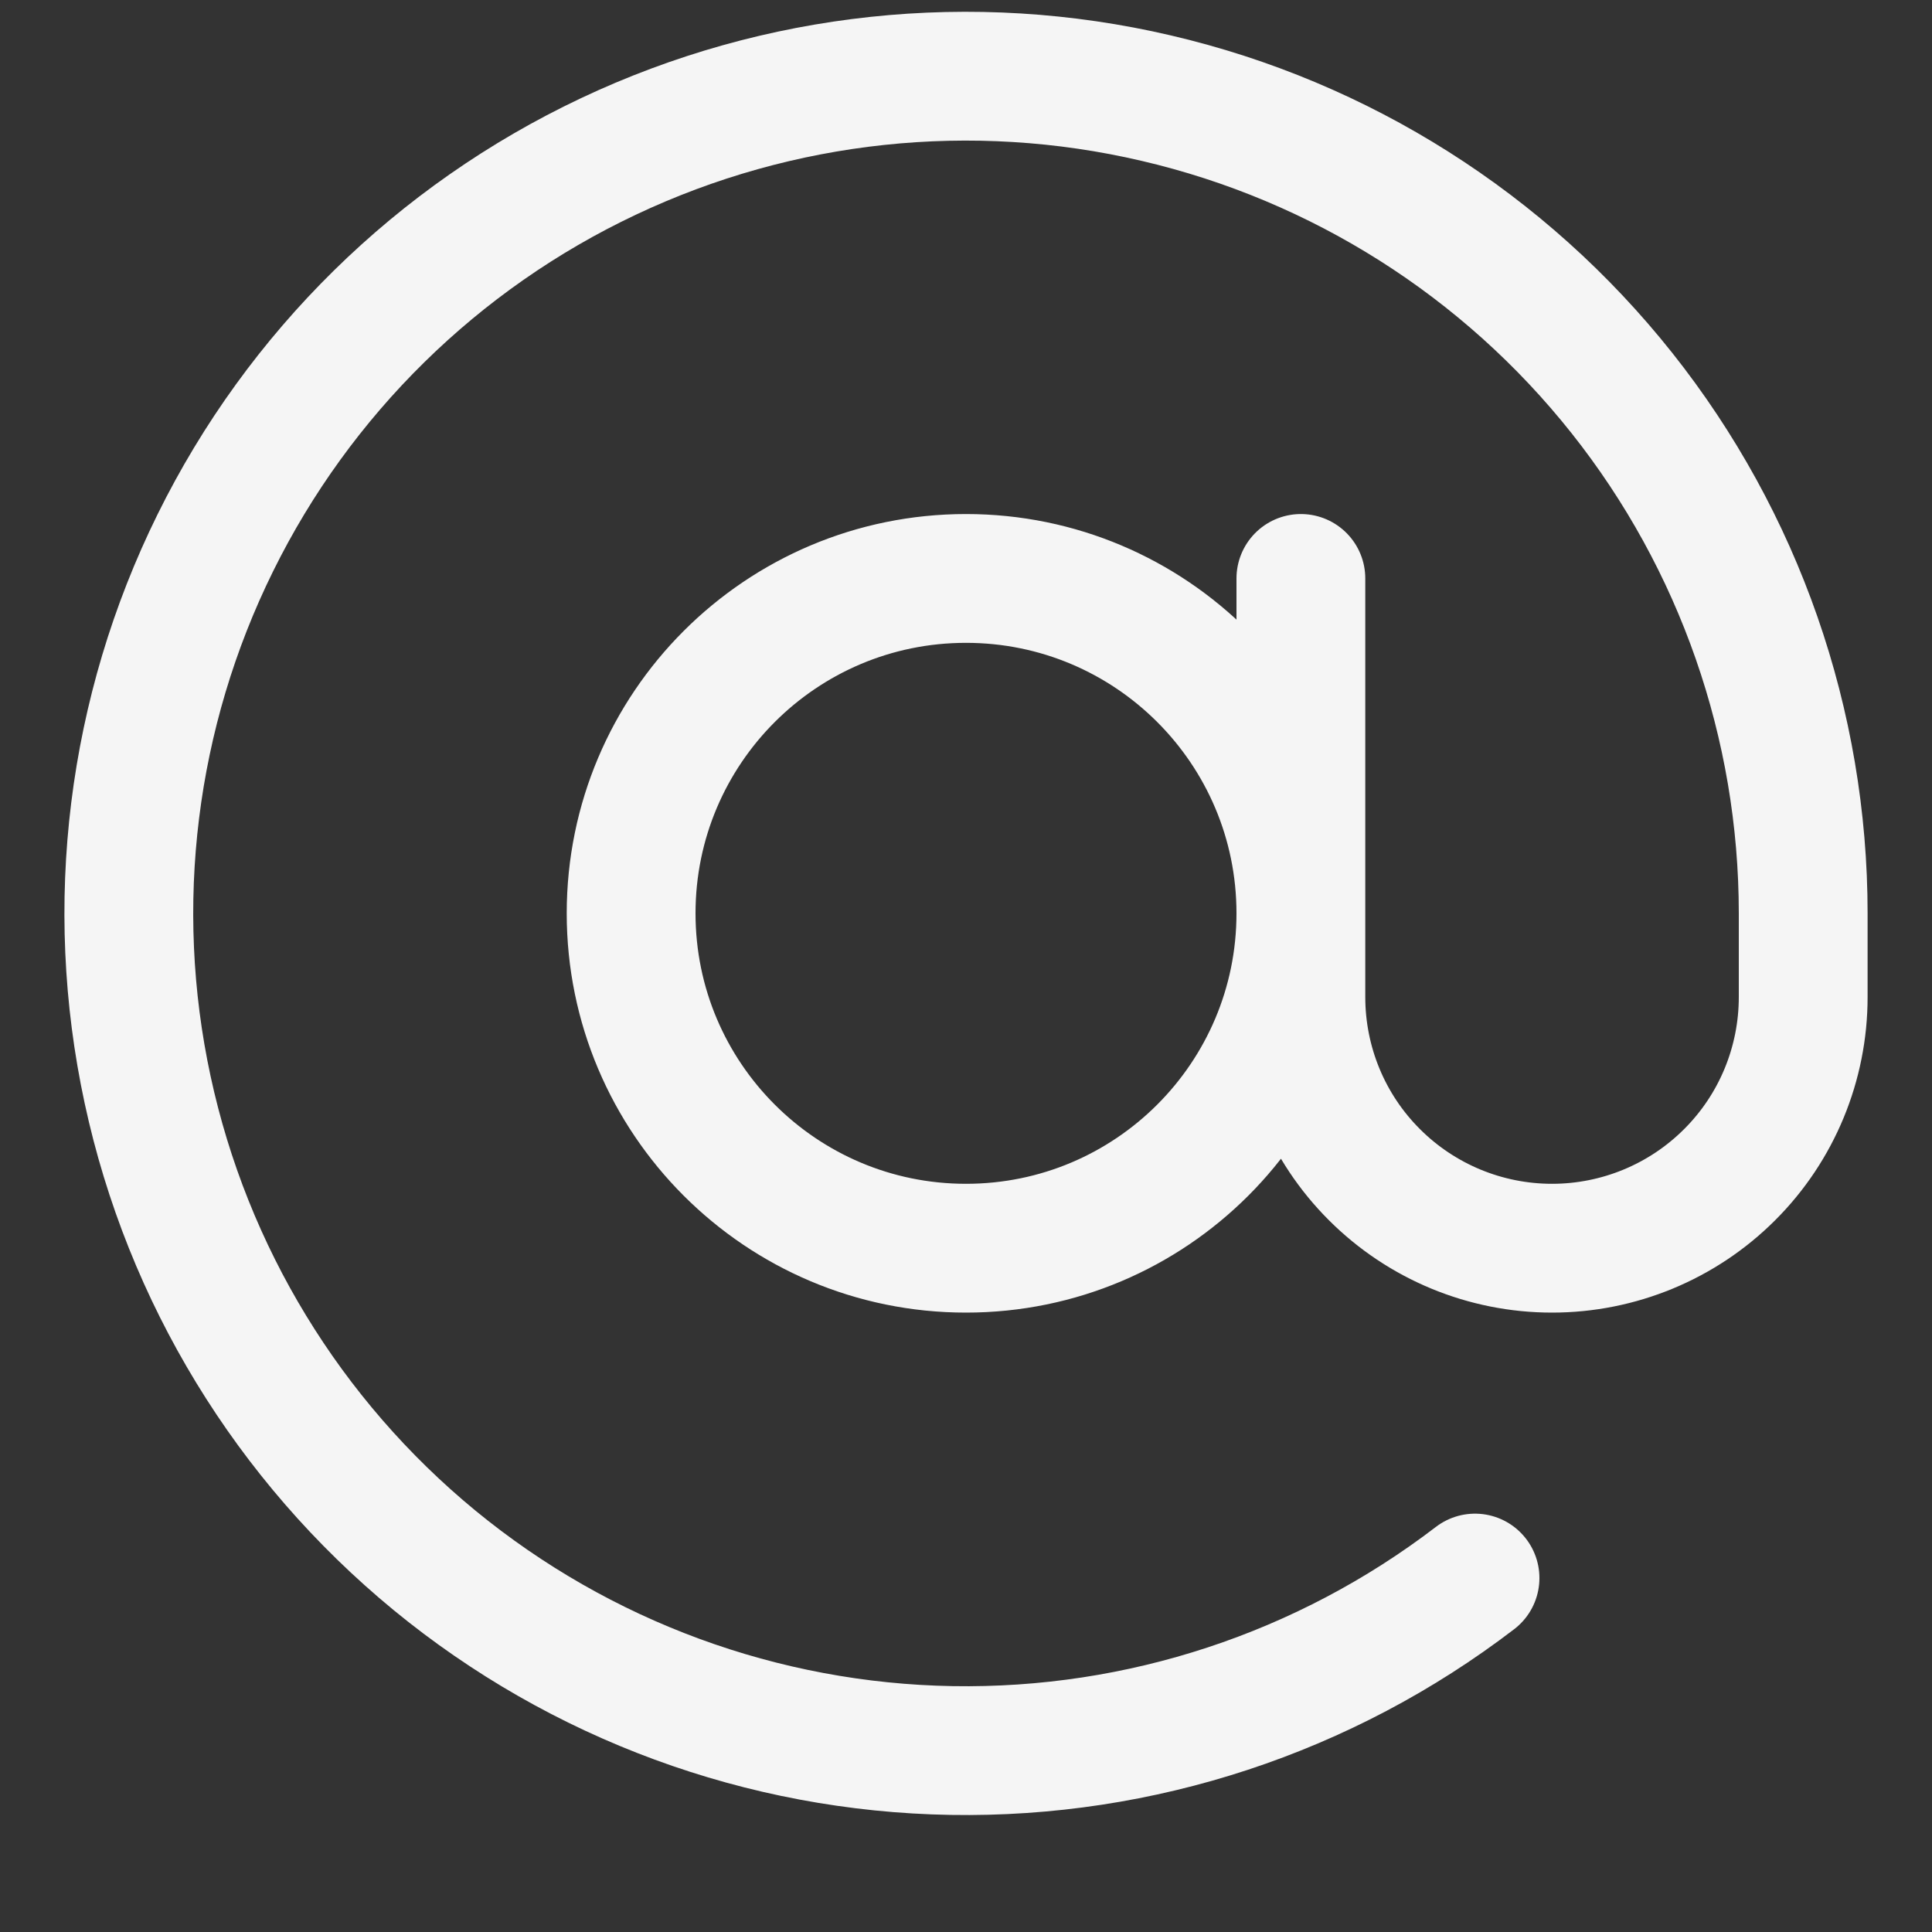 <svg width="15" height="15" viewBox="0 0 15 15" fill="none" xmlns="http://www.w3.org/2000/svg">
<rect x="0" y="0" width="15" height="15" fill="#333333" stroke="none"/>
<path d="M10.1 4.491V7.741C10.1 8.259 10.305 8.755 10.671 9.12C11.037 9.486 11.533 9.691 12.05 9.691C12.567 9.691 13.063 9.486 13.429 9.12C13.795 8.755 14 8.259 14 7.741V7.091C14 5.624 13.504 4.2 12.592 3.051C11.68 1.902 10.406 1.095 8.977 0.762C7.549 0.428 6.049 0.588 4.723 1.215C3.396 1.842 2.321 2.899 1.672 4.214C1.022 5.53 0.837 7.026 1.146 8.46C1.455 9.895 2.24 11.182 3.373 12.114C4.506 13.045 5.921 13.566 7.388 13.591C8.855 13.616 10.287 13.144 11.452 12.252M10.1 7.091C10.1 8.527 8.936 9.691 7.5 9.691C6.064 9.691 4.9 8.527 4.9 7.091C4.9 5.655 6.064 4.491 7.5 4.491C8.936 4.491 10.1 5.655 10.1 7.091Z" stroke="#F5F5F5" stroke-linecap="round" stroke-linejoin="round"/>
</svg>
